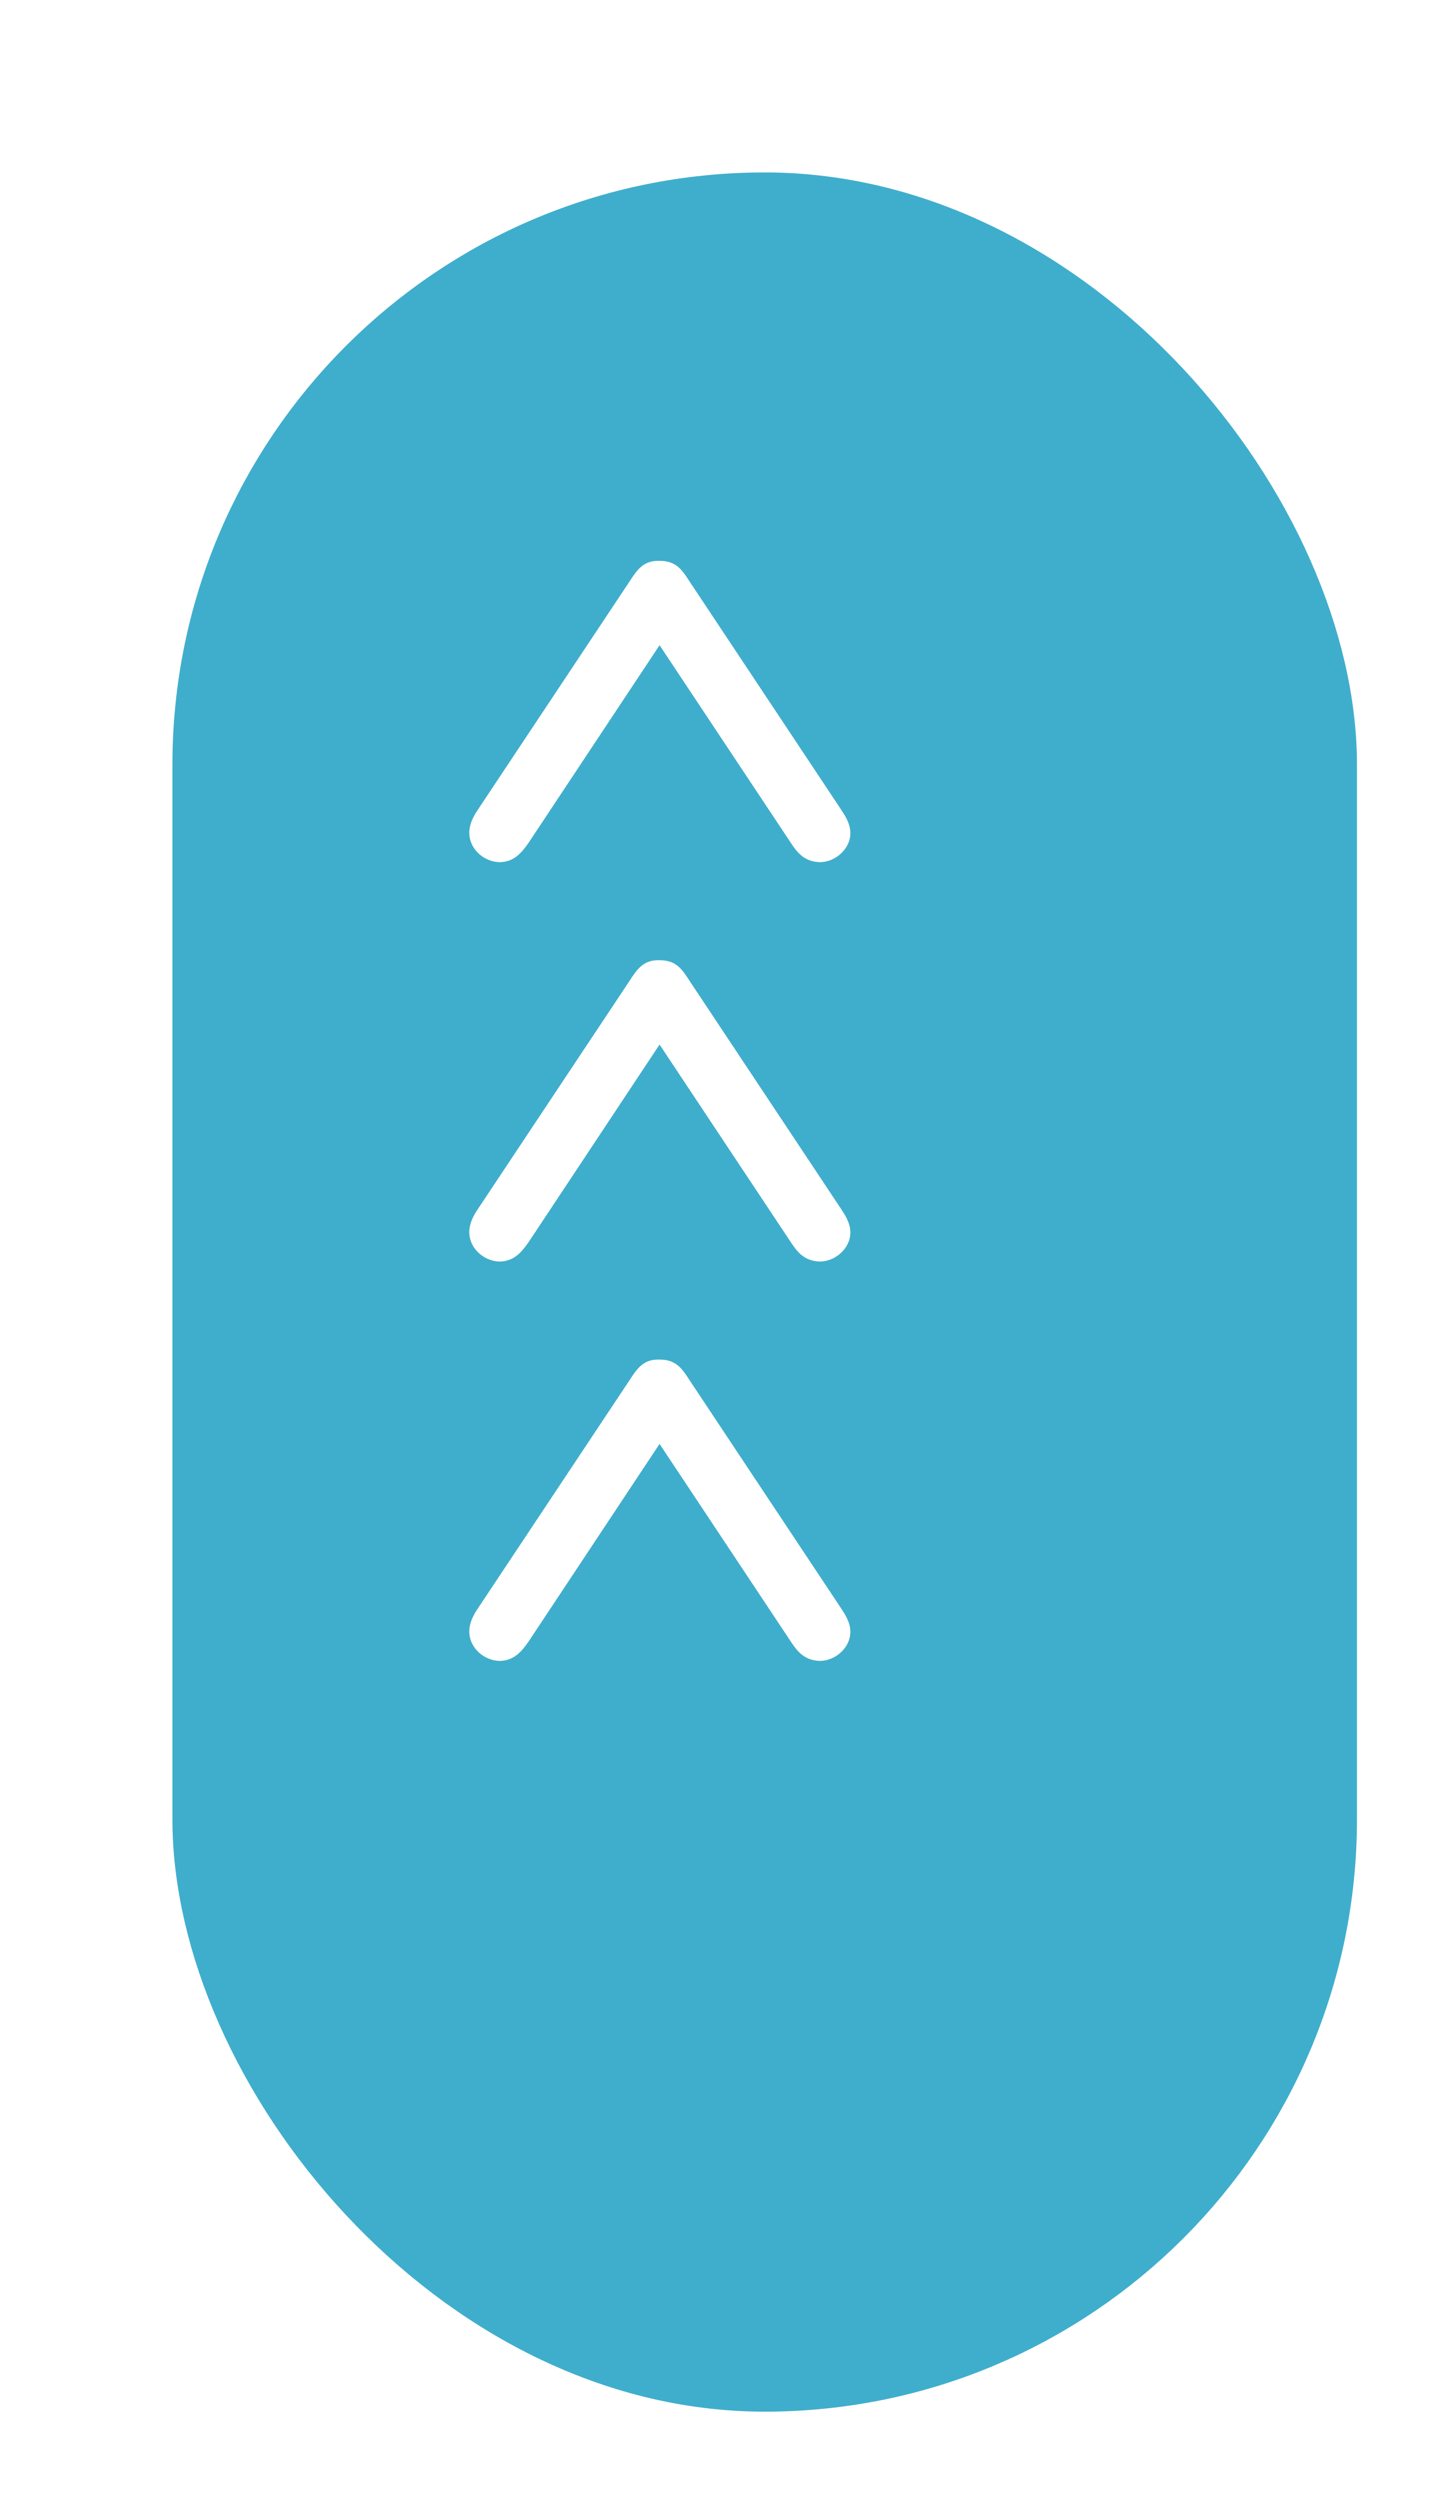 <svg width="67" height="116" viewBox="0 0 67 116" fill="none" xmlns="http://www.w3.org/2000/svg">
<g filter="url(#filter0_dd_1056_71)">
<rect x="4" y="4" width="54.962" height="103.892" rx="27.481" fill="#3FAECC"/>
</g>
<path d="M30.603 66.992L24.528 76.157C24.192 76.643 23.83 77.06 23.164 77.06C22.441 77.035 21.774 76.443 21.774 75.696C21.774 75.309 21.955 74.948 22.161 74.643L29.213 64.032C29.575 63.465 29.88 63.054 30.603 63.079C31.35 63.079 31.631 63.465 31.992 64.032L39.02 74.612C39.225 74.923 39.456 75.278 39.456 75.721C39.456 76.443 38.758 77.06 38.042 77.06C37.4 77.035 37.064 76.724 36.727 76.213L30.603 66.992Z" fill="white"/>
<path d="M30.603 48.463L24.528 57.628C24.192 58.114 23.83 58.531 23.164 58.531C22.441 58.506 21.774 57.914 21.774 57.167C21.774 56.781 21.955 56.419 22.161 56.114L29.213 45.504C29.575 44.937 29.88 44.526 30.603 44.55C31.35 44.55 31.631 44.937 31.992 45.504L39.02 56.083C39.225 56.394 39.456 56.749 39.456 57.192C39.456 57.914 38.758 58.531 38.042 58.531C37.4 58.506 37.064 58.195 36.727 57.684L30.603 48.463Z" fill="white"/>
<path d="M30.603 29.934L24.528 39.099C24.192 39.584 23.83 40.002 23.164 40.002C22.441 39.977 21.774 39.385 21.774 38.638C21.774 38.251 21.955 37.89 22.161 37.585L29.213 26.974C29.575 26.407 29.88 25.996 30.603 26.021C31.35 26.021 31.631 26.407 31.992 26.974L39.02 37.553C39.225 37.865 39.456 38.22 39.456 38.662C39.456 39.385 38.758 40.002 38.042 40.002C37.4 39.977 37.064 39.666 36.727 39.155L30.603 29.934Z" fill="white"/>
<defs>
<filter id="filter0_dd_1056_71" x="0" y="0" width="66.962" height="115.892" filterUnits="userSpaceOnUse" color-interpolation-filters="sRGB">
<feFlood flood-opacity="0" result="BackgroundImageFix"/>
<feColorMatrix in="SourceAlpha" type="matrix" values="0 0 0 0 0 0 0 0 0 0 0 0 0 0 0 0 0 0 127 0" result="hardAlpha"/>
<feOffset dx="4"/>
<feGaussianBlur stdDeviation="2"/>
<feComposite in2="hardAlpha" operator="out"/>
<feColorMatrix type="matrix" values="0 0 0 0 0 0 0 0 0 0 0 0 0 0 0 0 0 0 0.45 0"/>
<feBlend mode="normal" in2="BackgroundImageFix" result="effect1_dropShadow_1056_71"/>
<feColorMatrix in="SourceAlpha" type="matrix" values="0 0 0 0 0 0 0 0 0 0 0 0 0 0 0 0 0 0 127 0" result="hardAlpha"/>
<feOffset dy="4"/>
<feGaussianBlur stdDeviation="2"/>
<feComposite in2="hardAlpha" operator="out"/>
<feColorMatrix type="matrix" values="0 0 0 0 0 0 0 0 0 0 0 0 0 0 0 0 0 0 0.25 0"/>
<feBlend mode="normal" in2="effect1_dropShadow_1056_71" result="effect2_dropShadow_1056_71"/>
<feBlend mode="normal" in="SourceGraphic" in2="effect2_dropShadow_1056_71" result="shape"/>
</filter>
</defs>
</svg>
